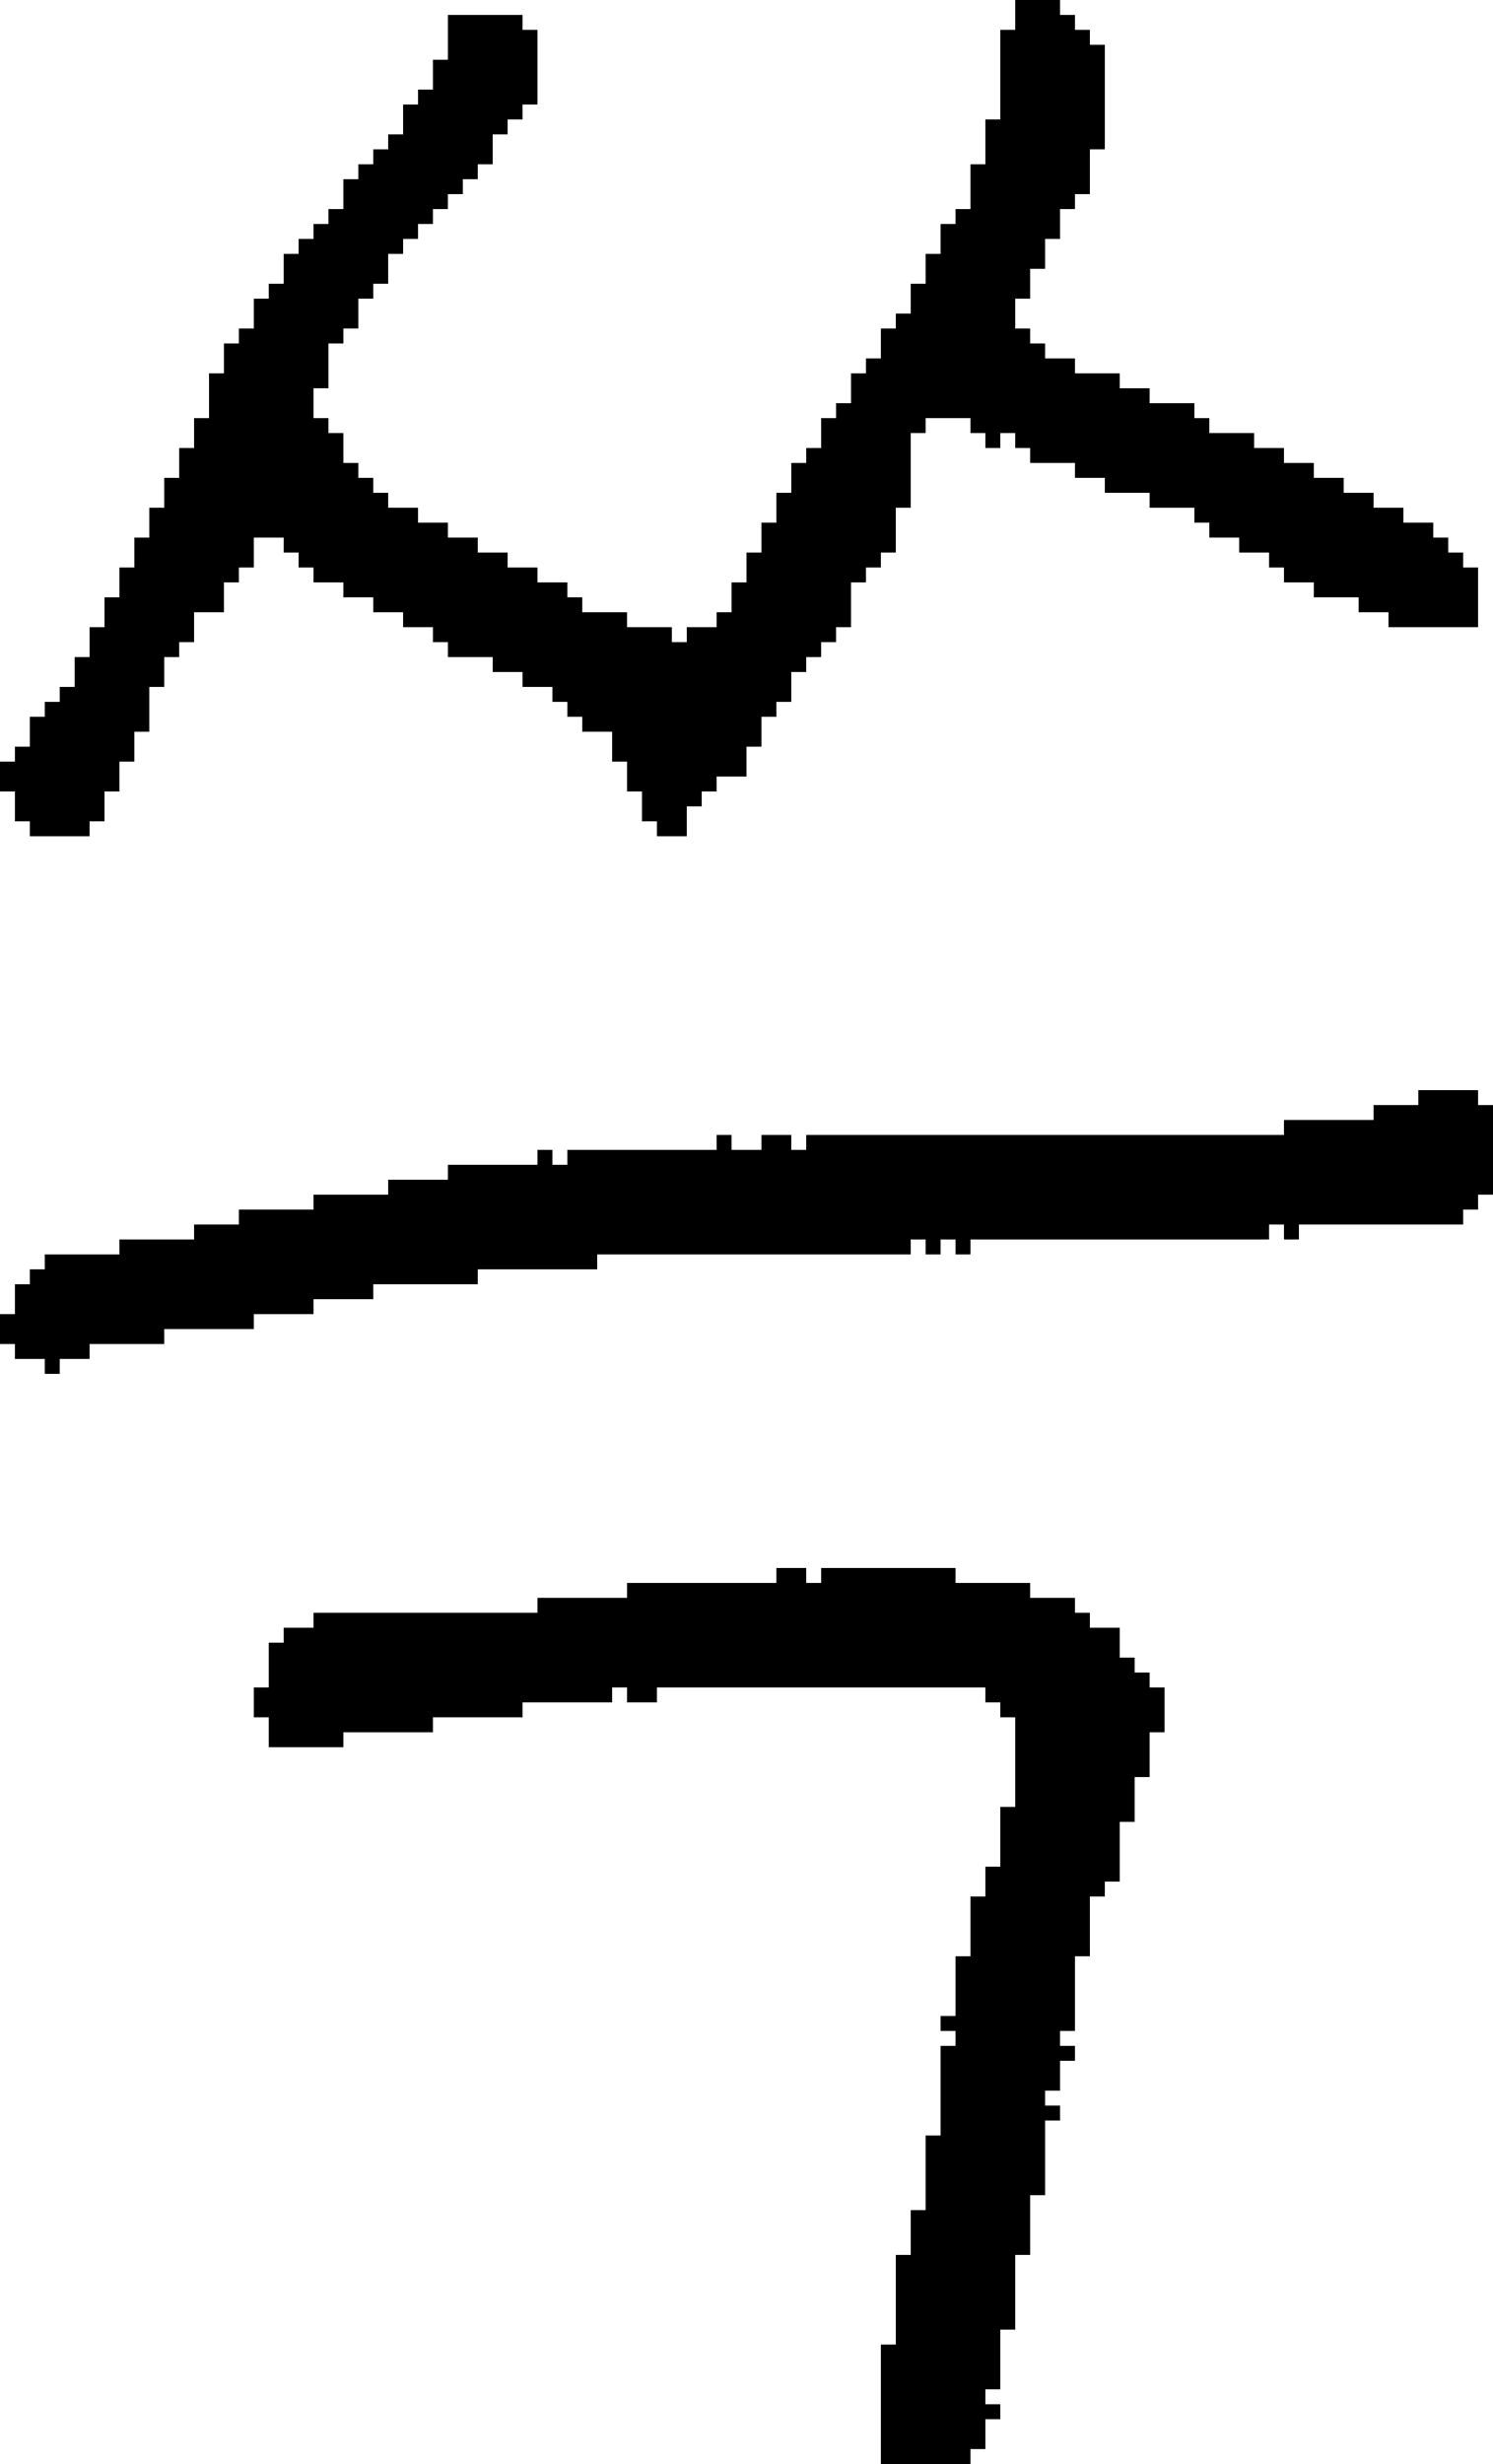 <?xml version="1.0" encoding="UTF-8" standalone="no"?>
<!DOCTYPE svg PUBLIC "-//W3C//DTD SVG 1.1//EN" 
  "http://www.w3.org/Graphics/SVG/1.1/DTD/svg11.dtd">
<svg width="100" height="165"
     xmlns="http://www.w3.org/2000/svg" version="1.1">
 <path d="  M 34,37  L 32,37  L 32,36  L 30,36  L 30,35  L 28,35  L 28,34  L 26,34  L 26,33  L 25,33  L 25,32  L 24,32  L 24,31  L 23,31  L 23,29  L 22,29  L 22,28  L 21,28  L 21,26  L 22,26  L 22,23  L 23,23  L 23,22  L 24,22  L 24,20  L 25,20  L 25,19  L 26,19  L 26,17  L 27,17  L 27,16  L 28,16  L 28,15  L 29,15  L 29,14  L 30,14  L 30,13  L 31,13  L 31,12  L 32,12  L 32,11  L 33,11  L 33,9  L 34,9  L 34,8  L 35,8  L 35,7  L 36,7  L 36,2  L 35,2  L 35,1  L 30,1  L 30,4  L 29,4  L 29,6  L 28,6  L 28,7  L 27,7  L 27,9  L 26,9  L 26,10  L 25,10  L 25,11  L 24,11  L 24,12  L 23,12  L 23,14  L 22,14  L 22,15  L 21,15  L 21,16  L 20,16  L 20,17  L 19,17  L 19,19  L 18,19  L 18,20  L 17,20  L 17,22  L 16,22  L 16,23  L 15,23  L 15,25  L 14,25  L 14,28  L 13,28  L 13,30  L 12,30  L 12,32  L 11,32  L 11,34  L 10,34  L 10,36  L 9,36  L 9,38  L 8,38  L 8,40  L 7,40  L 7,42  L 6,42  L 6,44  L 5,44  L 5,46  L 4,46  L 4,47  L 3,47  L 3,48  L 2,48  L 2,50  L 1,50  L 1,51  L 0,51  L 0,53  L 1,53  L 1,55  L 2,55  L 2,56  L 6,56  L 6,55  L 7,55  L 7,53  L 8,53  L 8,51  L 9,51  L 9,49  L 10,49  L 10,46  L 11,46  L 11,44  L 12,44  L 12,43  L 13,43  L 13,41  L 15,41  L 15,39  L 16,39  L 16,38  L 17,38  L 17,36  L 19,36  L 19,37  L 20,37  L 20,38  L 21,38  L 21,39  L 23,39  L 23,40  L 25,40  L 25,41  L 27,41  L 27,42  L 29,42  L 29,43  L 30,43  L 30,44  L 33,44  L 33,45  L 35,45  L 35,46  L 37,46  L 37,47  L 38,47  L 38,48  L 39,48  L 39,49  L 41,49  L 41,51  L 42,51  L 42,53  L 43,53  L 43,55  L 44,55  L 44,56  L 46,56  L 46,54  L 47,54  L 47,53  L 48,53  L 48,52  L 50,52  L 50,50  L 51,50  L 51,48  L 52,48  L 52,47  L 53,47  L 53,45  L 54,45  L 54,44  L 55,44  L 55,43  L 56,43  L 56,42  L 57,42  L 57,39  L 58,39  L 58,38  L 59,38  L 59,37  L 60,37  L 60,34  L 61,34  L 61,29  L 62,29  L 62,28  L 65,28  L 65,29  L 66,29  L 66,30  L 67,30  L 67,29  L 68,29  L 68,30  L 69,30  L 69,31  L 72,31  L 72,32  L 74,32  L 74,33  L 77,33  L 77,34  L 80,34  L 80,35  L 81,35  L 81,36  L 83,36  L 83,37  L 85,37  L 85,38  L 86,38  L 86,39  L 88,39  L 88,40  L 91,40  L 91,41  L 93,41  L 93,42  L 99,42  L 99,38  L 98,38  L 98,37  L 97,37  L 97,36  L 96,36  L 96,35  L 94,35  L 94,34  L 92,34  L 92,33  L 90,33  L 90,32  L 88,32  L 88,31  L 86,31  L 86,30  L 84,30  L 84,29  L 81,29  L 81,28  L 80,28  L 80,27  L 77,27  L 77,26  L 75,26  L 75,25  L 72,25  L 72,24  L 70,24  L 70,23  L 69,23  L 69,22  L 68,22  L 68,20  L 69,20  L 69,18  L 70,18  L 70,16  L 71,16  L 71,14  L 72,14  L 72,13  L 73,13  L 73,10  L 74,10  L 74,3  L 73,3  L 73,2  L 72,2  L 72,1  L 71,1  L 71,0  L 68,0  L 68,2  L 67,2  L 67,8  L 66,8  L 66,11  L 65,11  L 65,14  L 64,14  L 64,15  L 63,15  L 63,17  L 62,17  L 62,19  L 61,19  L 61,21  L 60,21  L 60,22  L 59,22  L 59,24  L 58,24  L 58,25  L 57,25  L 57,27  L 56,27  L 56,28  L 55,28  L 55,30  L 54,30  L 54,31  L 53,31  L 53,33  L 52,33  L 52,35  L 51,35  L 51,37  L 50,37  L 50,39  L 49,39  L 49,41  L 48,41  L 48,42  L 46,42  L 46,43  L 45,43  L 45,42  L 42,42  L 42,41  L 39,41  L 39,40  L 38,40  L 38,39  L 36,39  L 36,38  L 34,38  Z  " style="fill:rgb(0, 0, 0); fill-opacity:1.000; stroke:none;" />
 <path d="  M 3,84  L 3,85  L 2,85  L 2,86  L 1,86  L 1,88  L 0,88  L 0,90  L 1,90  L 1,91  L 3,91  L 3,92  L 4,92  L 4,91  L 6,91  L 6,90  L 11,90  L 11,89  L 17,89  L 17,88  L 21,88  L 21,87  L 25,87  L 25,86  L 32,86  L 32,85  L 40,85  L 40,84  L 61,84  L 61,83  L 62,83  L 62,84  L 63,84  L 63,83  L 64,83  L 64,84  L 65,84  L 65,83  L 85,83  L 85,82  L 86,82  L 86,83  L 87,83  L 87,82  L 98,82  L 98,81  L 99,81  L 99,80  L 100,80  L 100,74  L 99,74  L 99,73  L 95,73  L 95,74  L 92,74  L 92,75  L 86,75  L 86,76  L 54,76  L 54,77  L 53,77  L 53,76  L 51,76  L 51,77  L 49,77  L 49,76  L 48,76  L 48,77  L 38,77  L 38,78  L 37,78  L 37,77  L 36,77  L 36,78  L 30,78  L 30,79  L 26,79  L 26,80  L 21,80  L 21,81  L 16,81  L 16,82  L 13,82  L 13,83  L 8,83  L 8,84  Z  " style="fill:rgb(0, 0, 0); fill-opacity:1.000; stroke:none;" />
 <path d="  M 75,122  L 76,122  L 76,119  L 77,119  L 77,116  L 78,116  L 78,113  L 77,113  L 77,112  L 76,112  L 76,111  L 75,111  L 75,109  L 73,109  L 73,108  L 72,108  L 72,107  L 69,107  L 69,106  L 64,106  L 64,105  L 55,105  L 55,106  L 54,106  L 54,105  L 52,105  L 52,106  L 42,106  L 42,107  L 36,107  L 36,108  L 21,108  L 21,109  L 19,109  L 19,110  L 18,110  L 18,113  L 17,113  L 17,115  L 18,115  L 18,117  L 23,117  L 23,116  L 29,116  L 29,115  L 35,115  L 35,114  L 41,114  L 41,113  L 42,113  L 42,114  L 44,114  L 44,113  L 66,113  L 66,114  L 67,114  L 67,115  L 68,115  L 68,121  L 67,121  L 67,125  L 66,125  L 66,127  L 65,127  L 65,131  L 64,131  L 64,135  L 63,135  L 63,136  L 64,136  L 64,137  L 63,137  L 63,143  L 62,143  L 62,148  L 61,148  L 61,151  L 60,151  L 60,157  L 59,157  L 59,165  L 65,165  L 65,164  L 66,164  L 66,162  L 67,162  L 67,161  L 66,161  L 66,160  L 67,160  L 67,156  L 68,156  L 68,151  L 69,151  L 69,147  L 70,147  L 70,142  L 71,142  L 71,141  L 70,141  L 70,140  L 71,140  L 71,138  L 72,138  L 72,137  L 71,137  L 71,136  L 72,136  L 72,131  L 73,131  L 73,127  L 74,127  L 74,126  L 75,126  Z  " style="fill:rgb(0, 0, 0); fill-opacity:1.000; stroke:none;" />
</svg>
